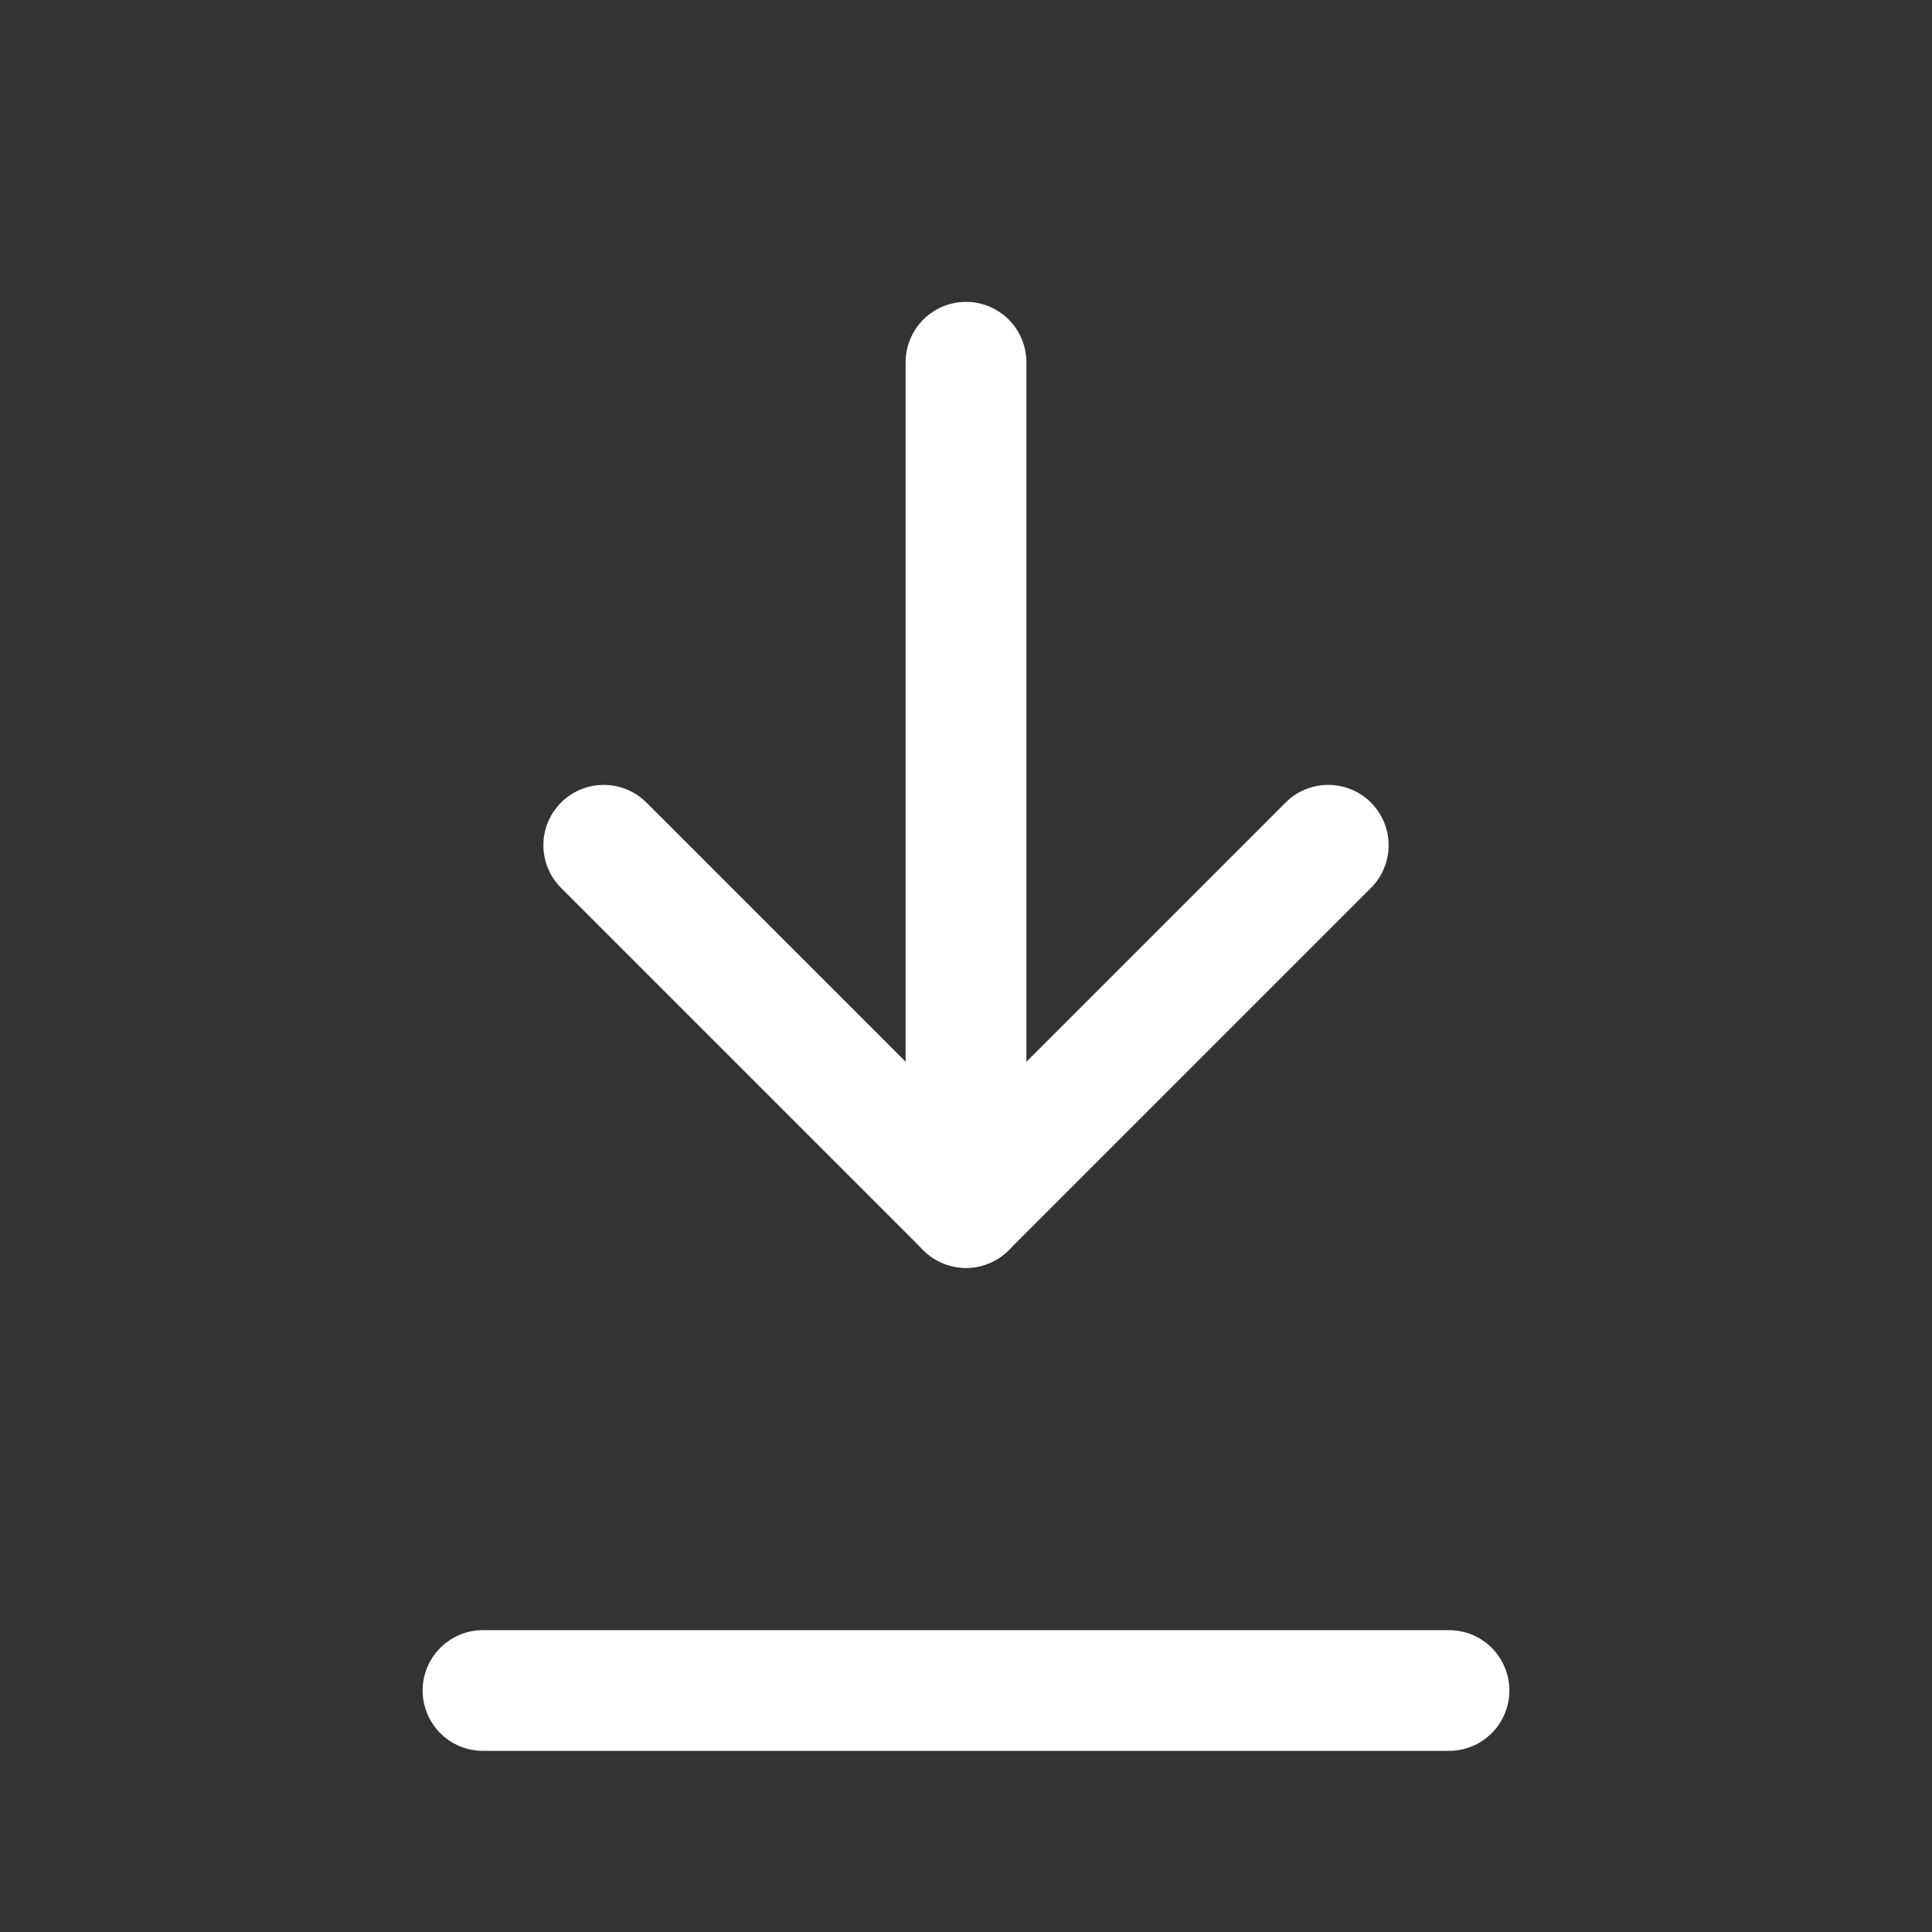 <svg width="16" height="16" viewBox="0 0 16 16" fill="none" xmlns="http://www.w3.org/2000/svg">
<rect x="0" y="0" width="16" height="16" fill="#333333" stroke="none"/>
<path d="M8 3V10" stroke="white" stroke-miterlimit="10" stroke-linecap="round"/>
<path d="M4 14H12" stroke="white" stroke-miterlimit="10" stroke-linecap="round"/>
<path d="M5 7L8 10L11 7" stroke="white" stroke-linecap="round" stroke-linejoin="round"/>
</svg>
